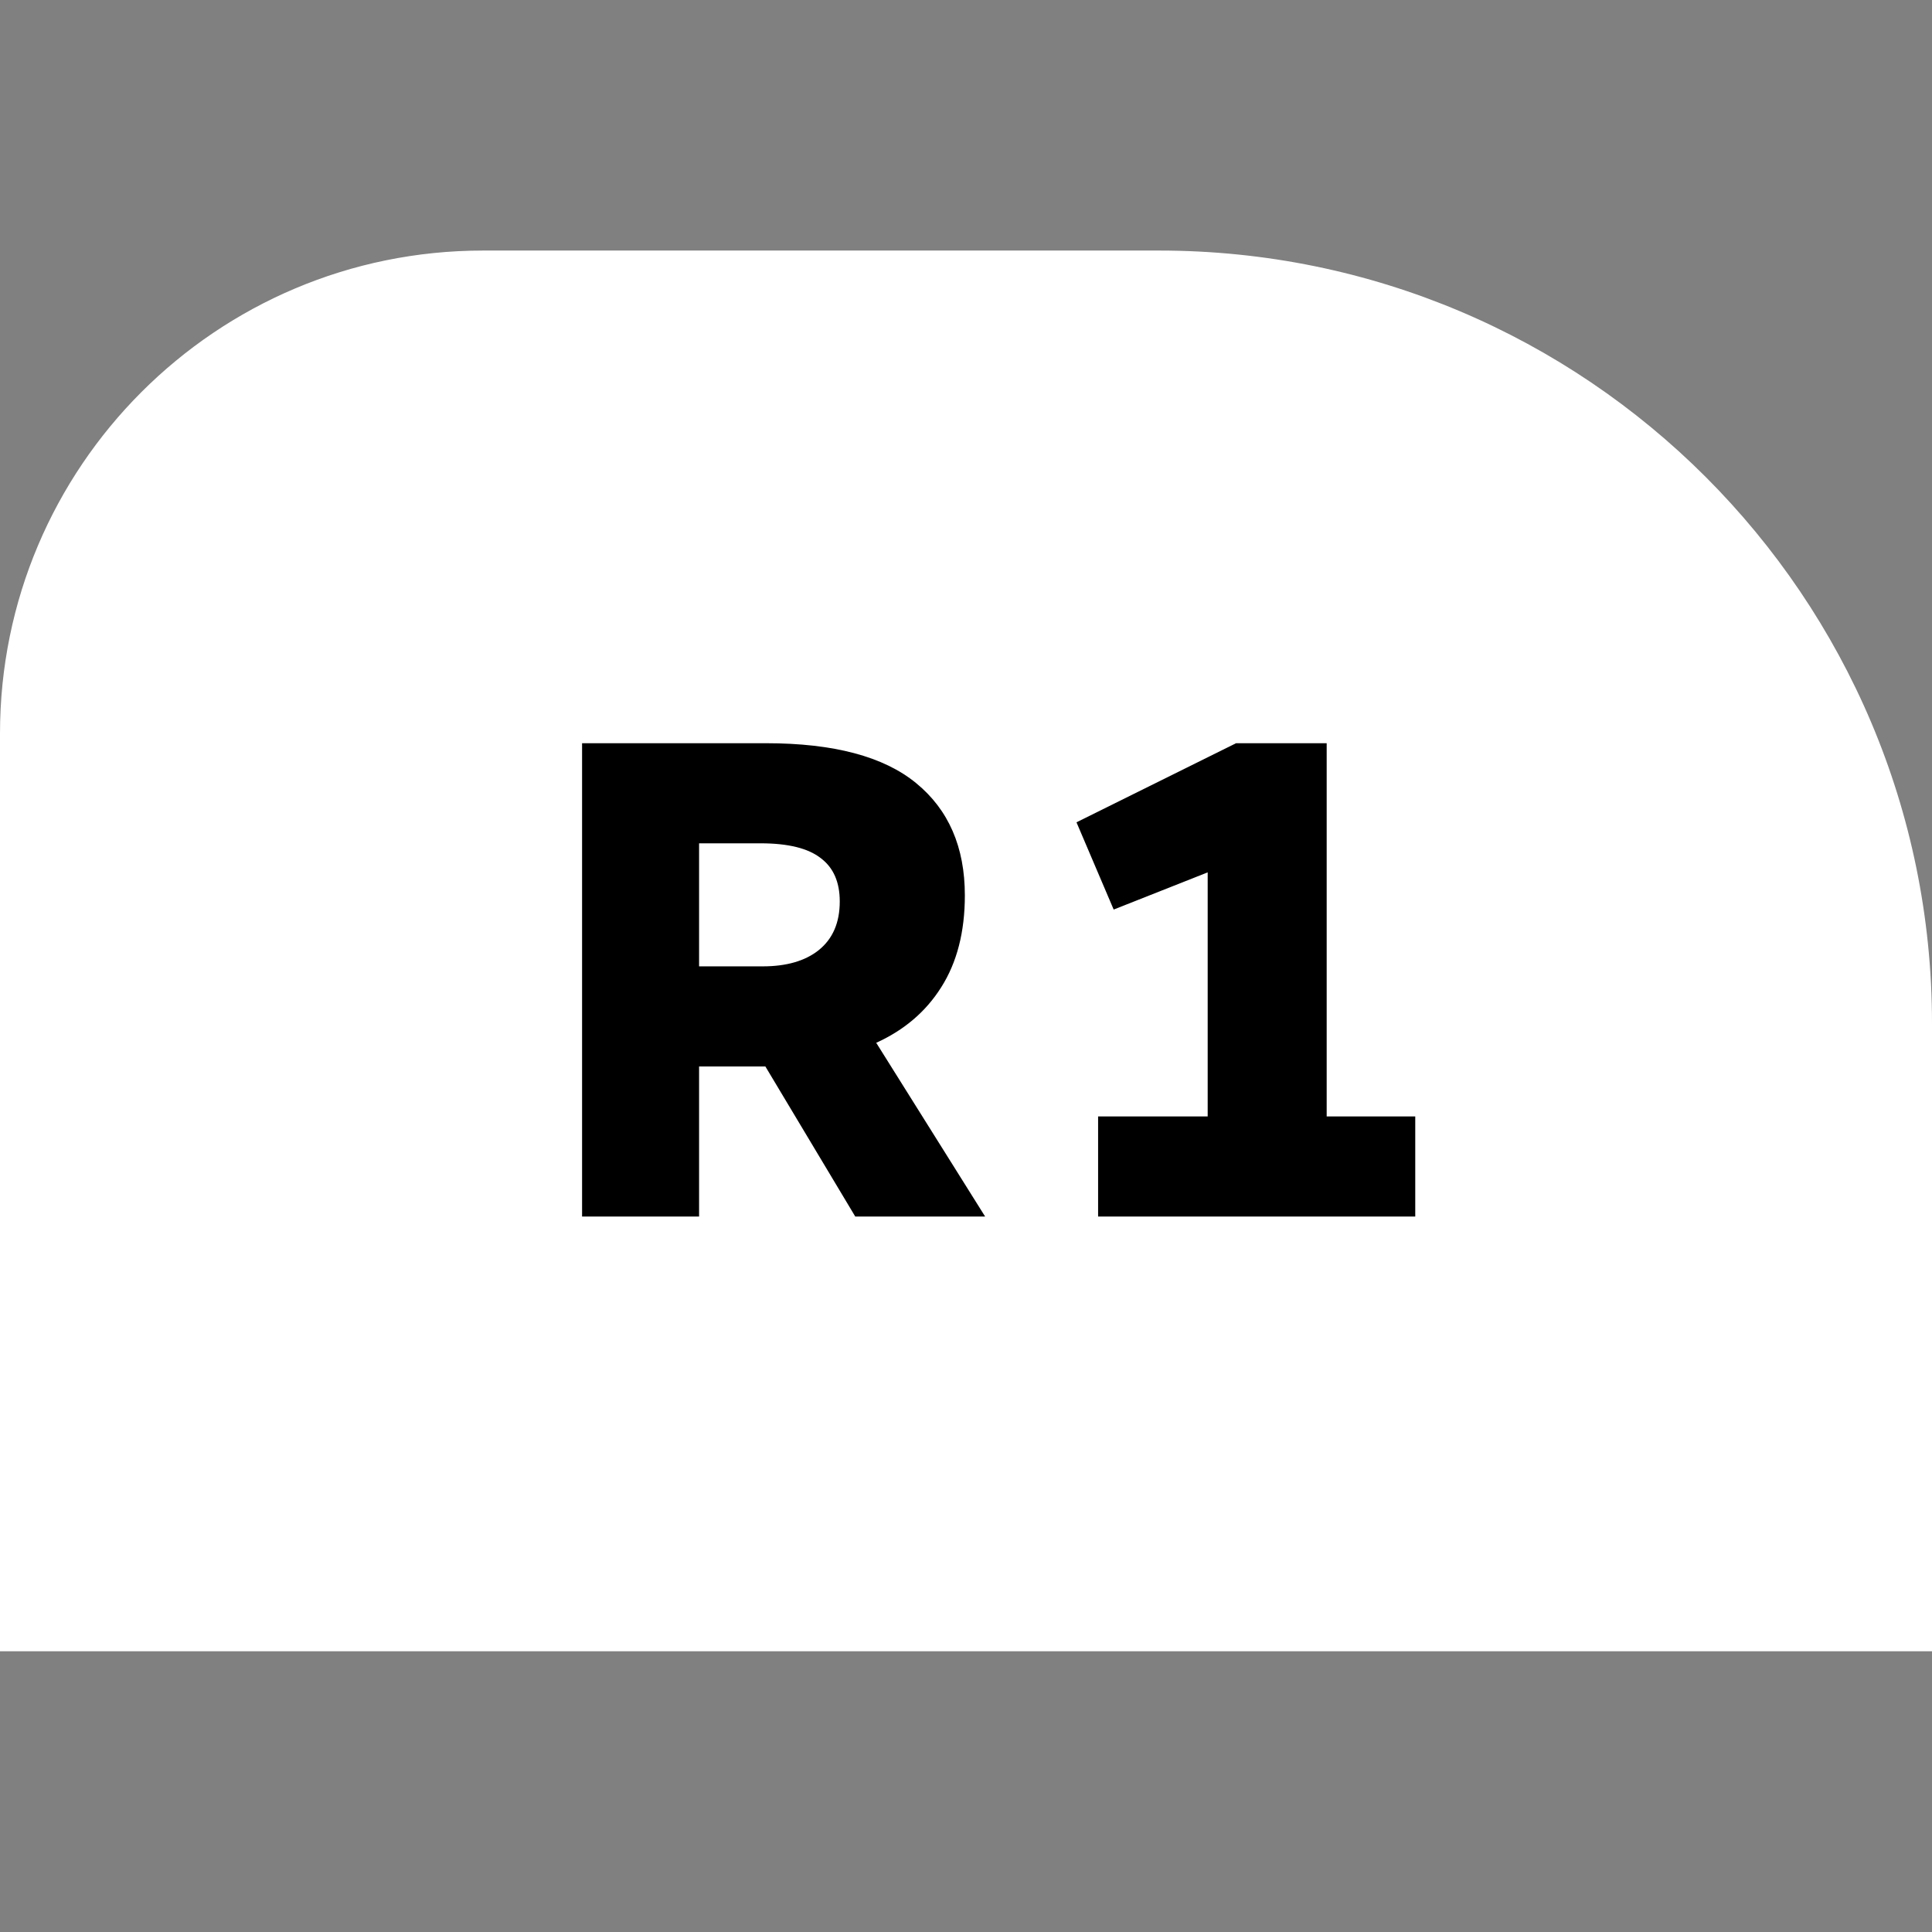 <svg width="32" height="32" viewBox="0 0 32 32" fill="none" xmlns="http://www.w3.org/2000/svg">
<rect x="0" y="0" width="32" height="32" fill="#808080" stroke="none"/>
<path d="M32 16.95C32 9.881 26.269 4.15 19.2 4.15H8C3.582 4.15 0 7.732 0 12.15V27.35H32V16.95Z" fill="white"/>
<path d="M16.317 20.15H14.166L12.677 17.664H12.509H11.579V20.15H9.641V12.31H12.688C13.808 12.31 14.637 12.53 15.174 12.971C15.712 13.411 15.981 14.031 15.981 14.83C15.981 15.435 15.85 15.943 15.589 16.353C15.335 16.756 14.976 17.062 14.513 17.272L16.317 20.15ZM11.579 13.968V16.006H12.632C13.027 16.006 13.337 15.916 13.561 15.737C13.793 15.55 13.909 15.282 13.909 14.931C13.909 14.61 13.804 14.371 13.595 14.214C13.386 14.05 13.054 13.968 12.598 13.968H11.579Z" fill="black"/>
<path d="M21.974 12.31V18.492H23.441V20.15H18.188V18.492H20.003V14.449L18.446 15.065L17.83 13.62L20.473 12.31H21.974Z" fill="black"/>
</svg>
